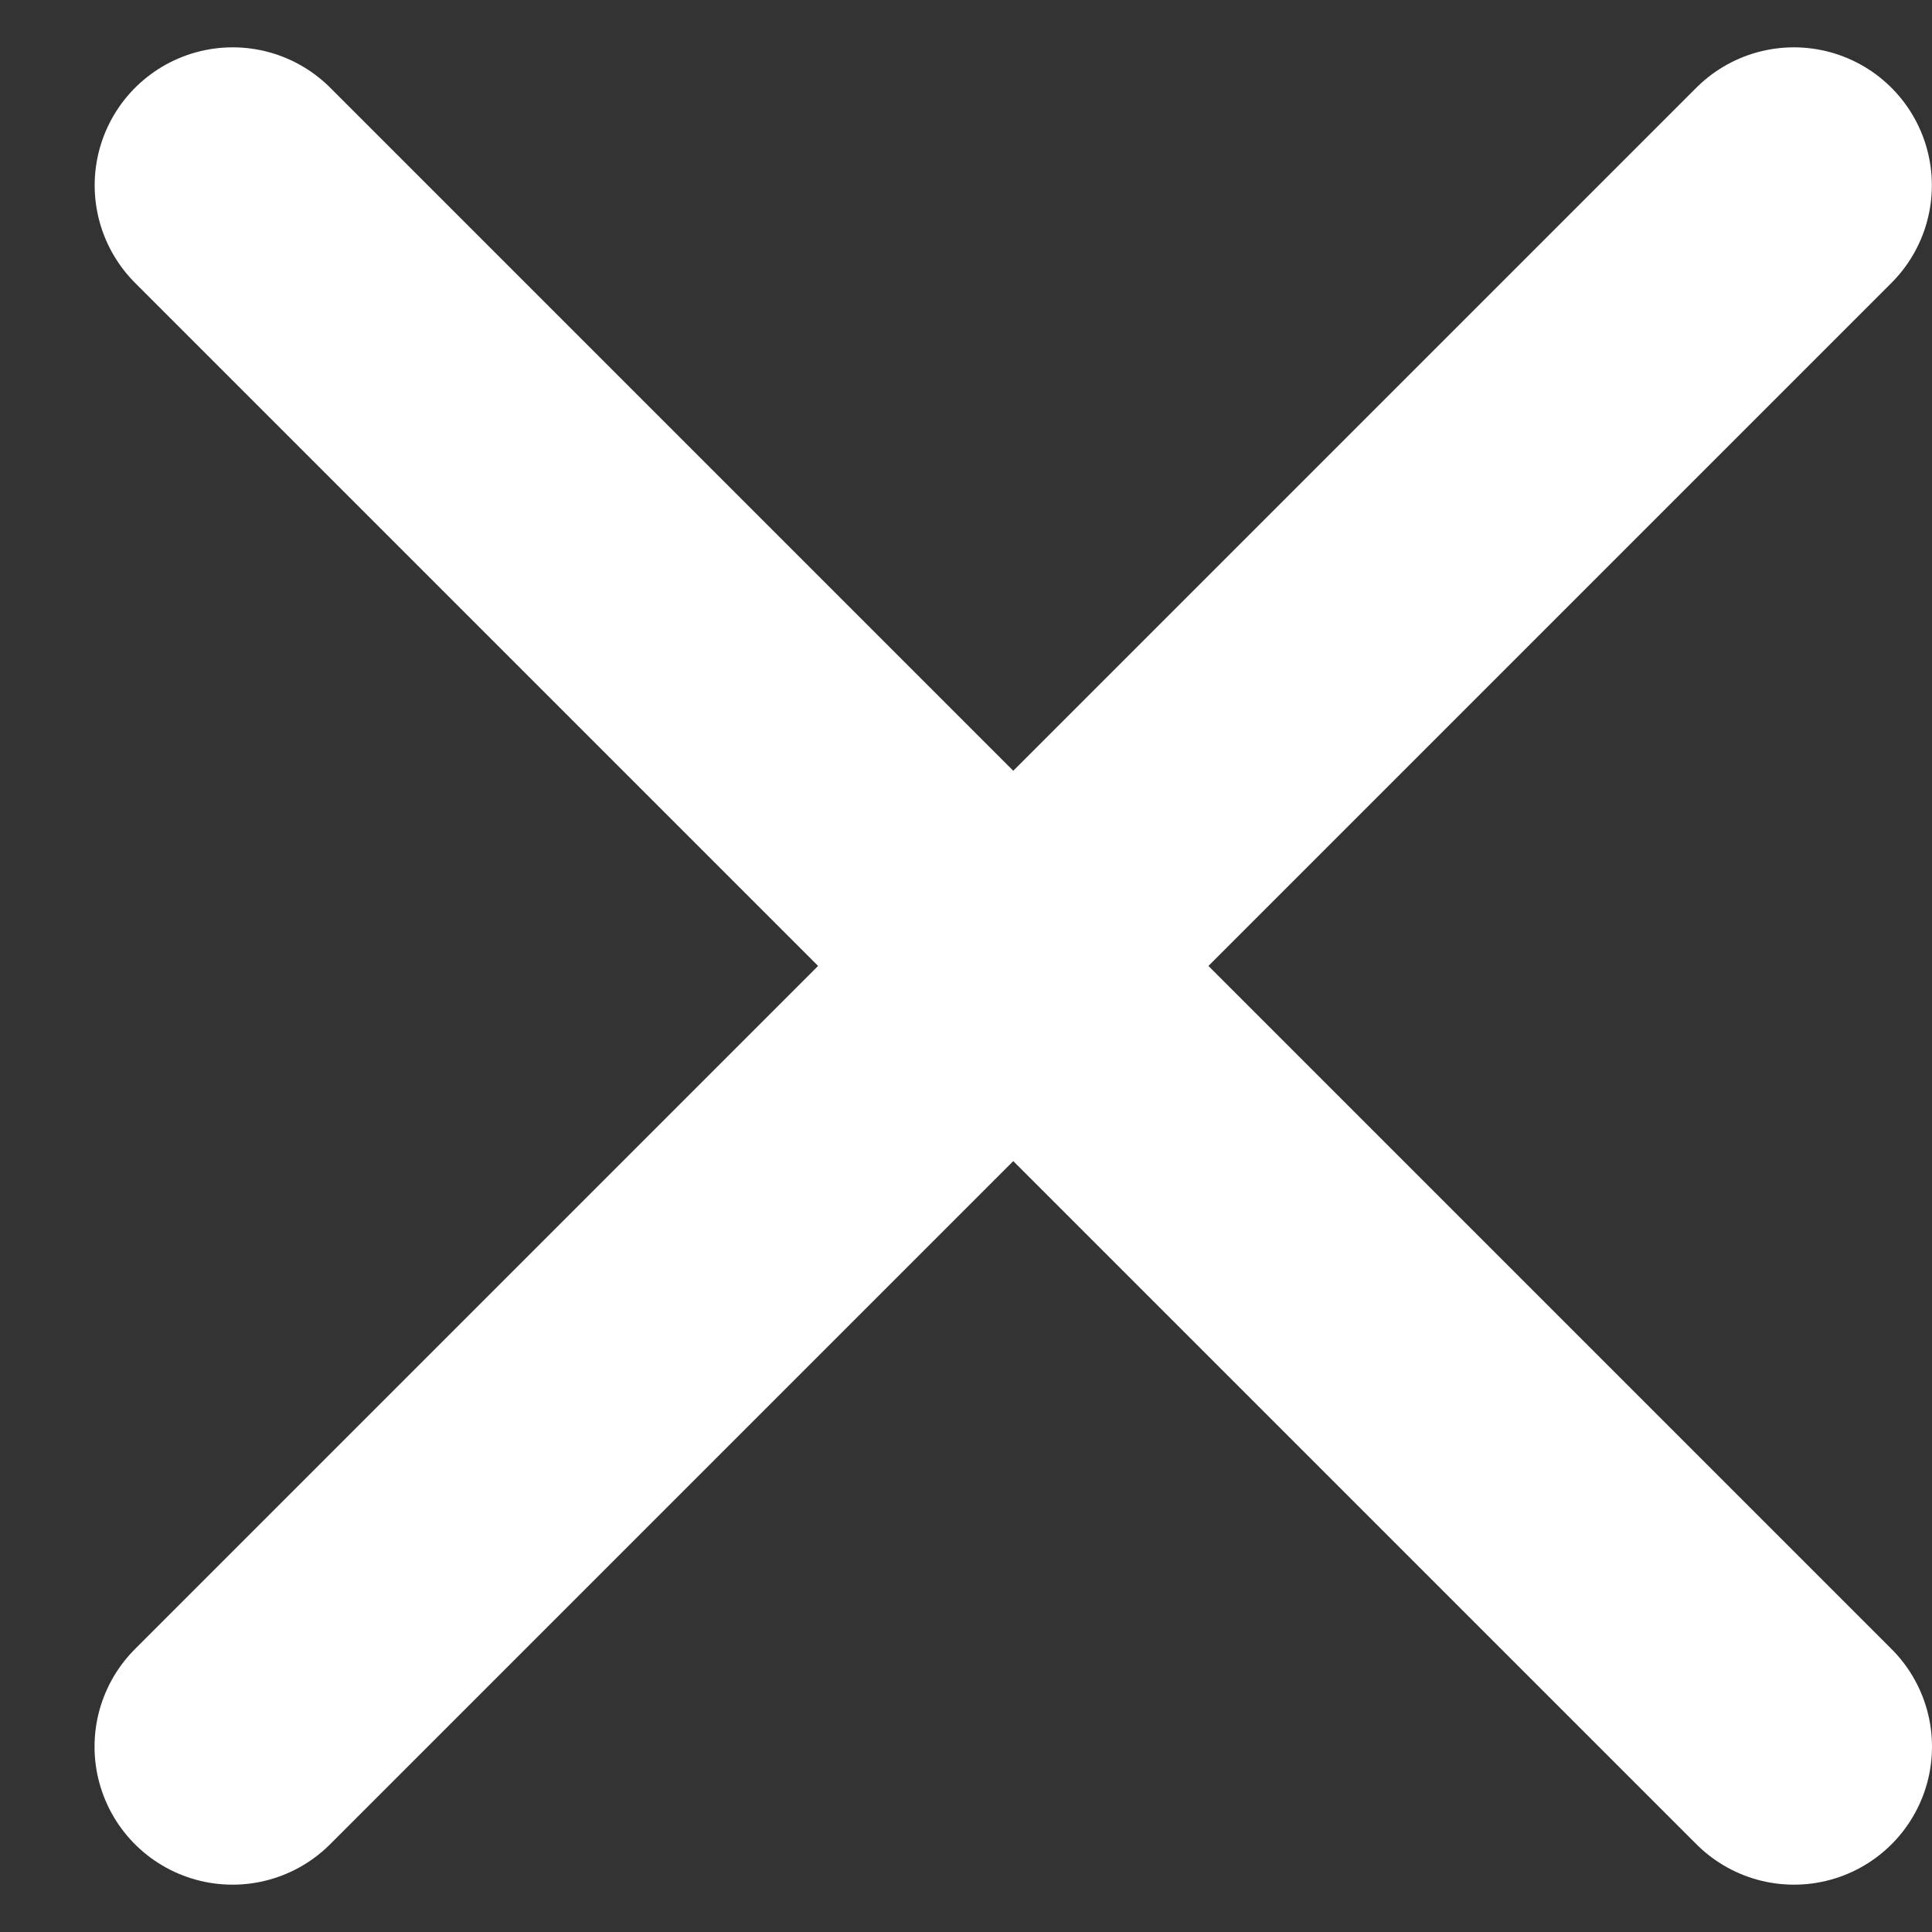 <svg class="header-toggle__close" width="14" height="14" fill="none"
    xmlns="http://www.w3.org/2000/svg">
<rect width="100%" height="100%" fill="#333333" stroke="none"/>
<path
    d="M1.686 1.343 13 12.657M12.999 1.343 1.685 12.657" stroke="#fff" stroke-width="2"
    stroke-linecap="round"/>
</svg>